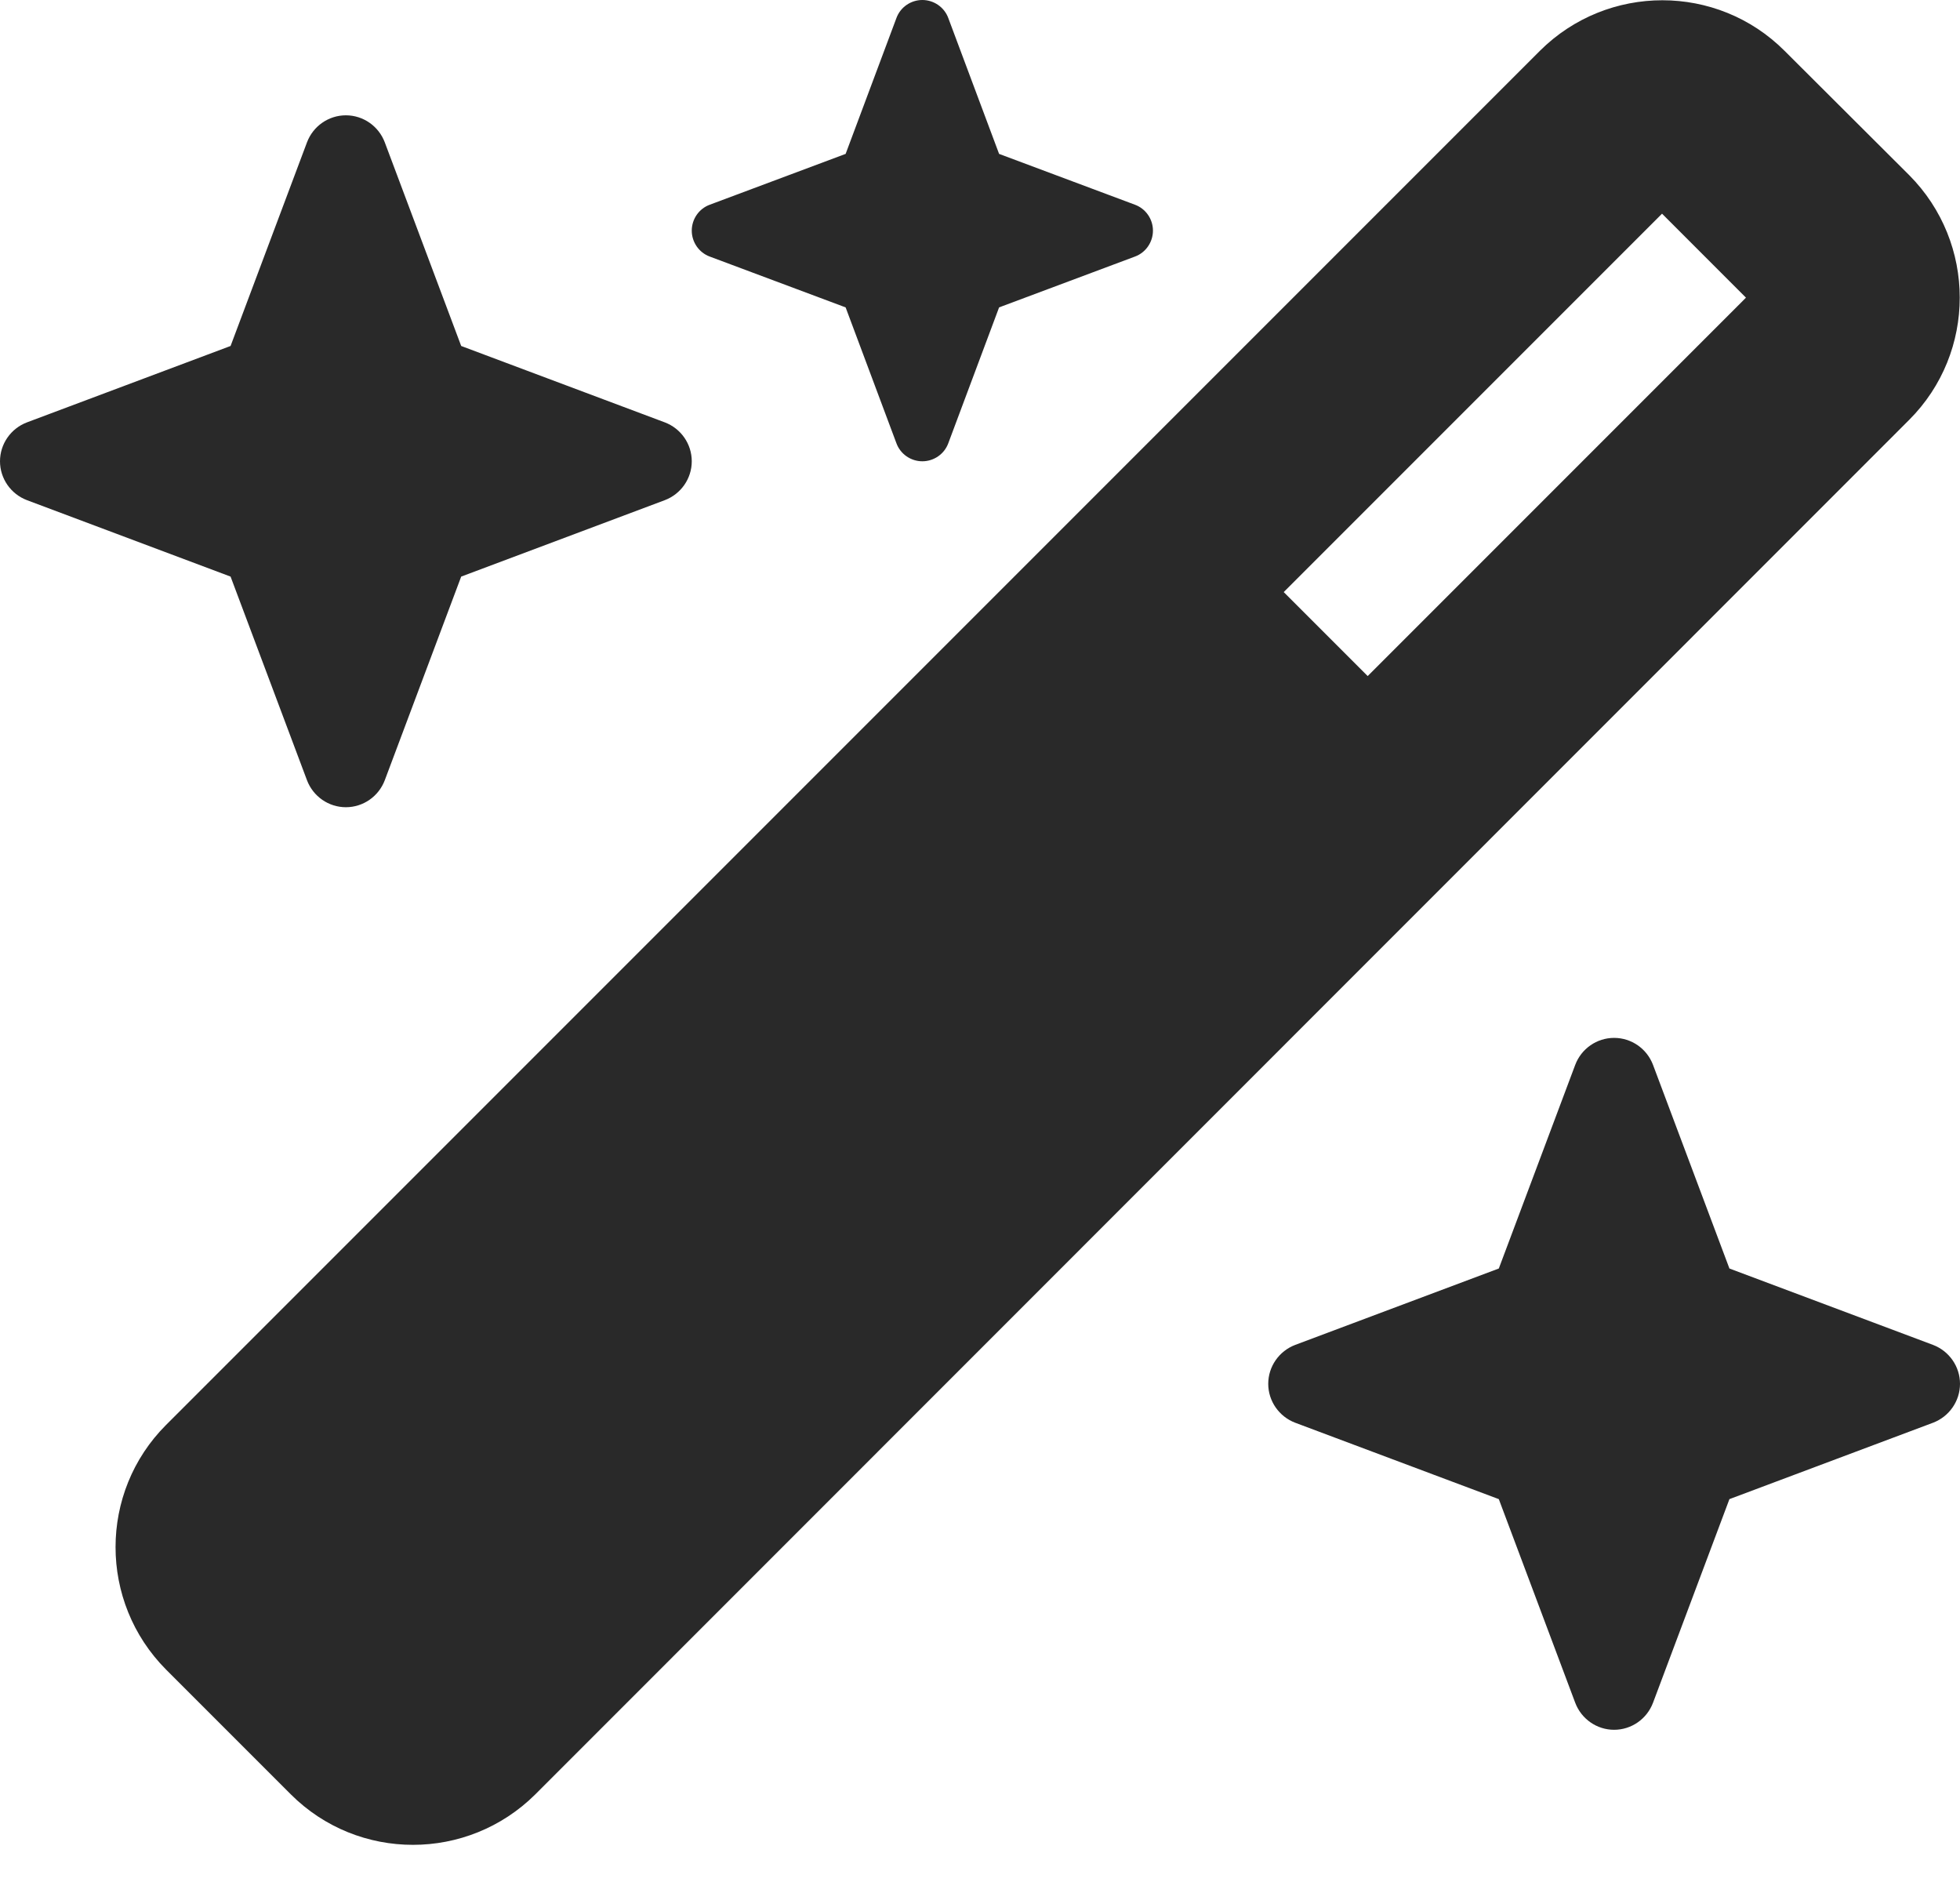 <svg width="50" height="48" viewBox="0 0 50 48" fill="none" xmlns="http://www.w3.org/2000/svg">
<path d="M21.572 3.925L18.107 5.221C17.831 5.322 17.647 5.588 17.647 5.882C17.647 6.176 17.831 6.443 18.107 6.544L21.572 7.84L22.868 11.305C22.969 11.581 23.235 11.765 23.529 11.765C23.823 11.765 24.09 11.581 24.191 11.305L25.487 7.84L28.952 6.544C29.228 6.443 29.412 6.176 29.412 5.882C29.412 5.588 29.228 5.322 28.952 5.221L25.487 3.925L24.191 0.46C24.09 0.184 23.823 0 23.529 0C23.235 0 22.969 0.184 22.868 0.46L21.572 3.925ZM4.237 36.342C2.518 38.061 2.518 40.855 4.237 42.583L7.417 45.763C9.136 47.482 11.93 47.482 13.658 45.763L48.704 10.708C50.423 8.989 50.423 6.195 48.704 4.467L45.524 1.296C43.805 -0.423 41.011 -0.423 39.283 1.296L4.237 36.342ZM44.54 7.592L34.89 17.243L32.748 15.101L42.399 5.45L44.54 7.592ZM0.689 10.772C0.276 10.928 0 11.323 0 11.765C0 12.206 0.276 12.601 0.689 12.757L5.882 14.706L7.831 19.899C7.987 20.312 8.382 20.588 8.824 20.588C9.265 20.588 9.66 20.312 9.816 19.899L11.765 14.706L16.958 12.757C17.371 12.601 17.647 12.206 17.647 11.765C17.647 11.323 17.371 10.928 16.958 10.772L11.765 8.824L9.816 3.631C9.66 3.217 9.265 2.941 8.824 2.941C8.382 2.941 7.987 3.217 7.831 3.631L5.882 8.824L0.689 10.772ZM33.042 34.301C32.629 34.458 32.353 34.853 32.353 35.294C32.353 35.735 32.629 36.13 33.042 36.287L38.235 38.235L40.184 43.428C40.34 43.842 40.735 44.118 41.176 44.118C41.618 44.118 42.013 43.842 42.169 43.428L44.118 38.235L49.311 36.287C49.724 36.13 50 35.735 50 35.294C50 34.853 49.724 34.458 49.311 34.301L44.118 32.353L42.169 27.16C42.013 26.746 41.618 26.471 41.176 26.471C40.735 26.471 40.34 26.746 40.184 27.16L38.235 32.353L33.042 34.301Z" fill="#292929"/>
</svg>
